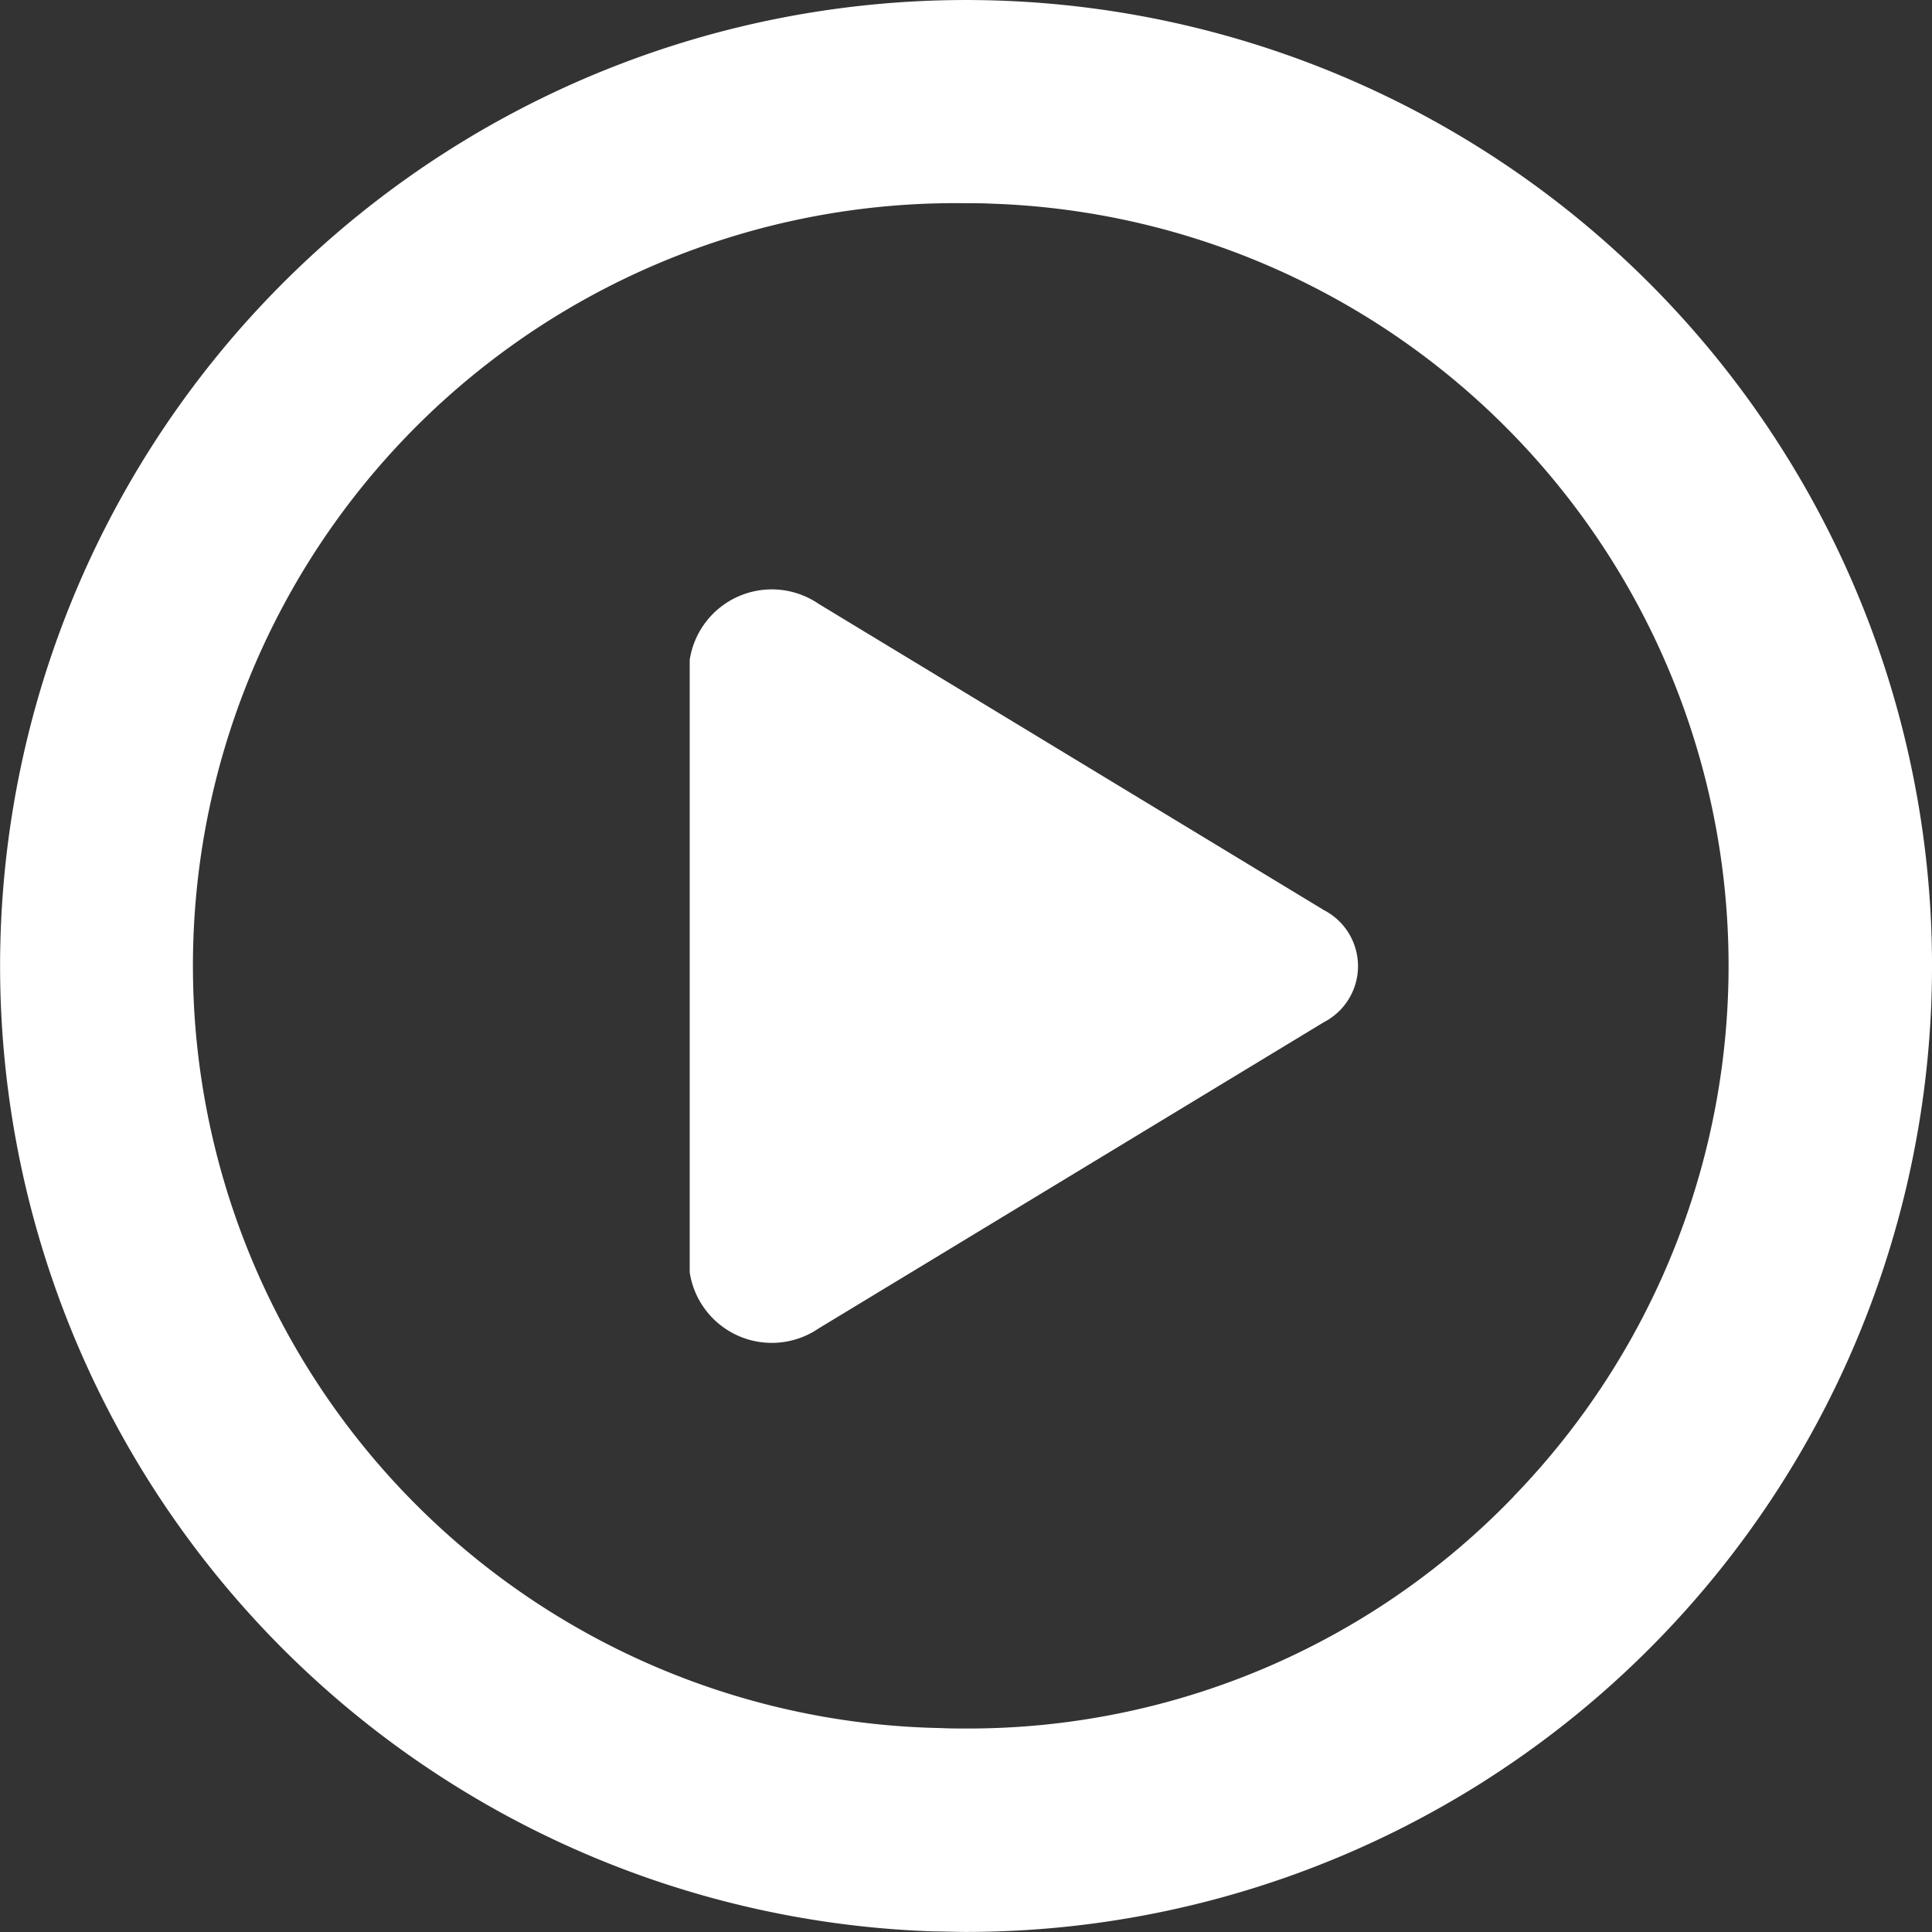 <svg xmlns="http://www.w3.org/2000/svg" id="play-button_1_" width="27.561" height="27.561" viewBox="0 0 27.561 27.561">
    <rect x="0" y="0" width="27.561" height="27.561" fill="#333333" stroke="none"/>
    <defs>
        <style>
            .cls-1{fill:#fff}
        </style>
    </defs>
    <path id="Path_605" d="M27.554 13.331a13.78 13.78 0 1 0-14.223 14.223c.151 0 .3.007.45.007a13.781 13.781 0 0 0 13.773-14.23zm-5.959 8.017a10.791 10.791 0 0 1-7.814 3.311c-.119 0-.238 0-.357-.006A10.878 10.878 0 0 1 13.781 2.9c.119 0 .238 0 .357.006a10.878 10.878 0 0 1 7.457 18.44z" class="cls-1" transform="translate(0 -.001)"/>
    <path id="Path_606" d="M63.987 48.031l-7.206-4.368a1.185 1.185 0 0 0-1.839.8V53.2a1.185 1.185 0 0 0 1.839.8l7.206-4.368a.9.9 0 0 0 0-1.601z" class="cls-1" transform="translate(-45.103 -35.049)"/>
</svg>
